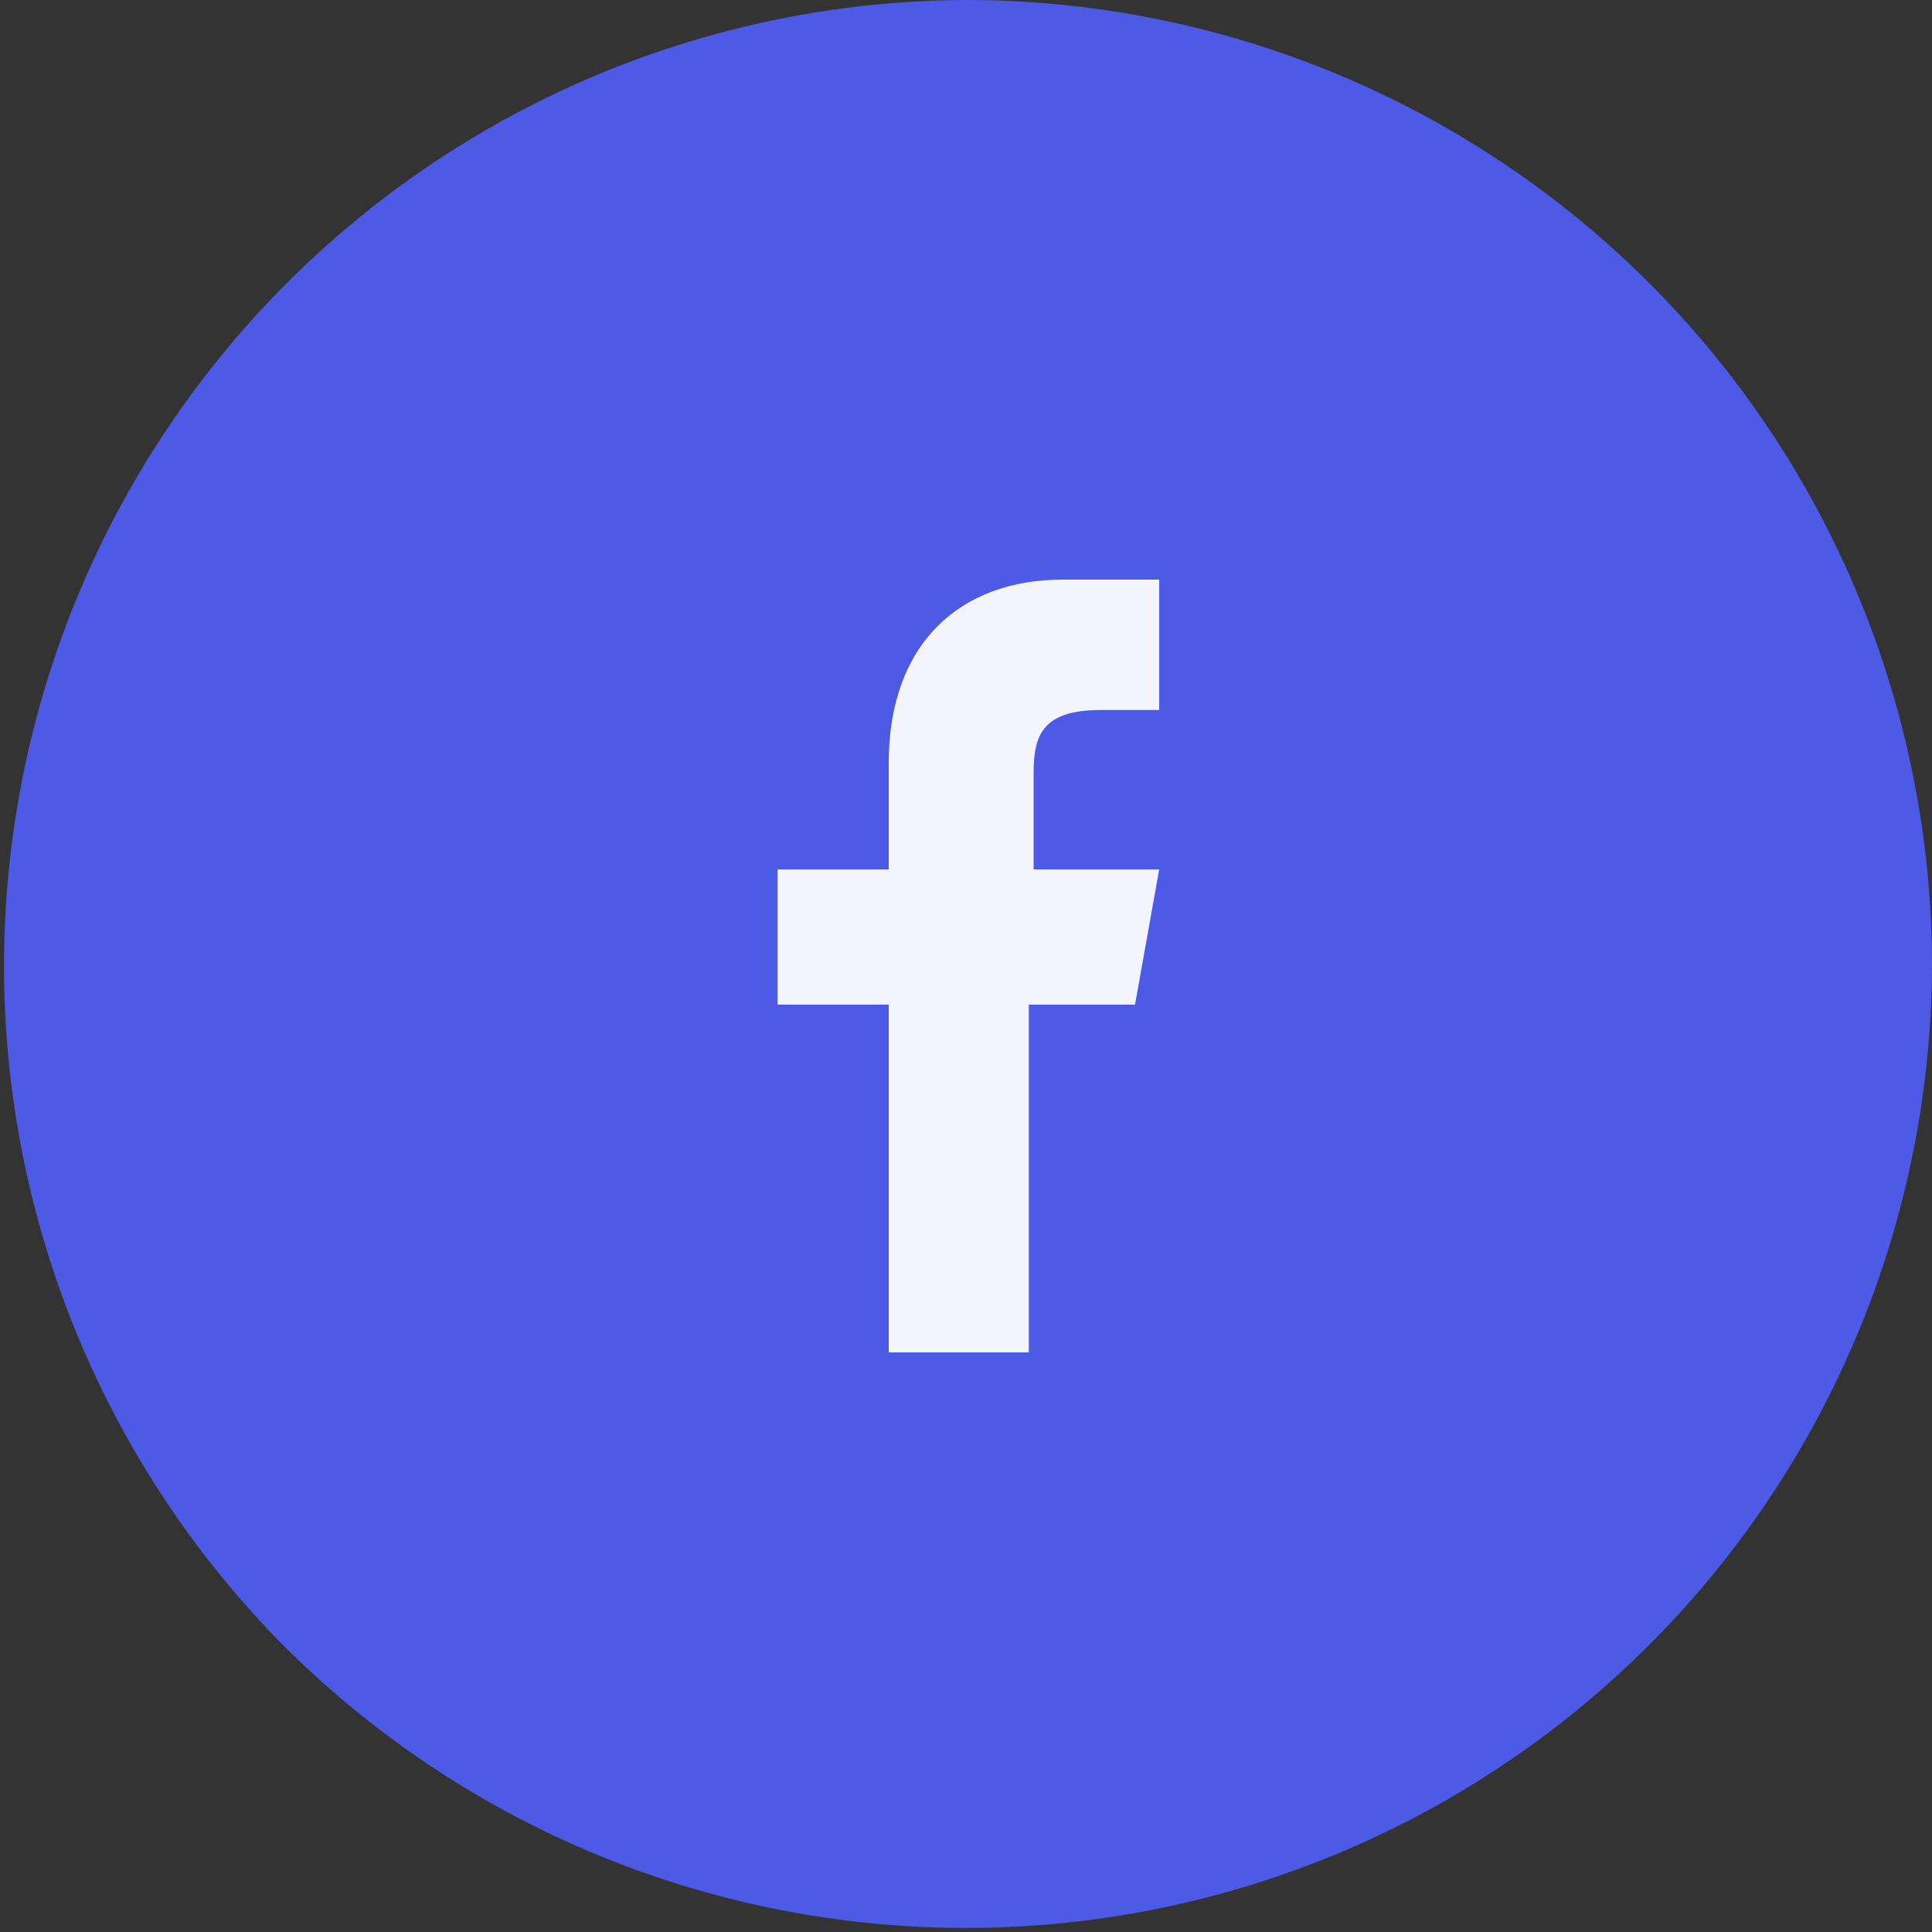 <svg xmlns="http://www.w3.org/2000/svg" width="40" height="40" fill="none"><rect width="100%" height="100%" fill="#333333" stroke="none"/><path fill="#4D5AE5" d="M40 20A20 20 0 0 1 5.9 34.1 20 20 0 0 1 20 0a20 20 0 0 1 20 20Z"/><g clip-path="url(#a)"><path fill="#F4F4FD" d="M22.7 14.7H24V12L22 12c-2.1 0-3.6 1.3-3.6 3.8V18h-2.3v2.8h2.3V28h2.9v-7.2h2.2L24 18h-2.6v-2c0-.8.2-1.3 1.4-1.3Z"/></g><defs><clipPath id="a"><path fill="#fff" d="M12 12h16v16H12z"/></clipPath></defs></svg>